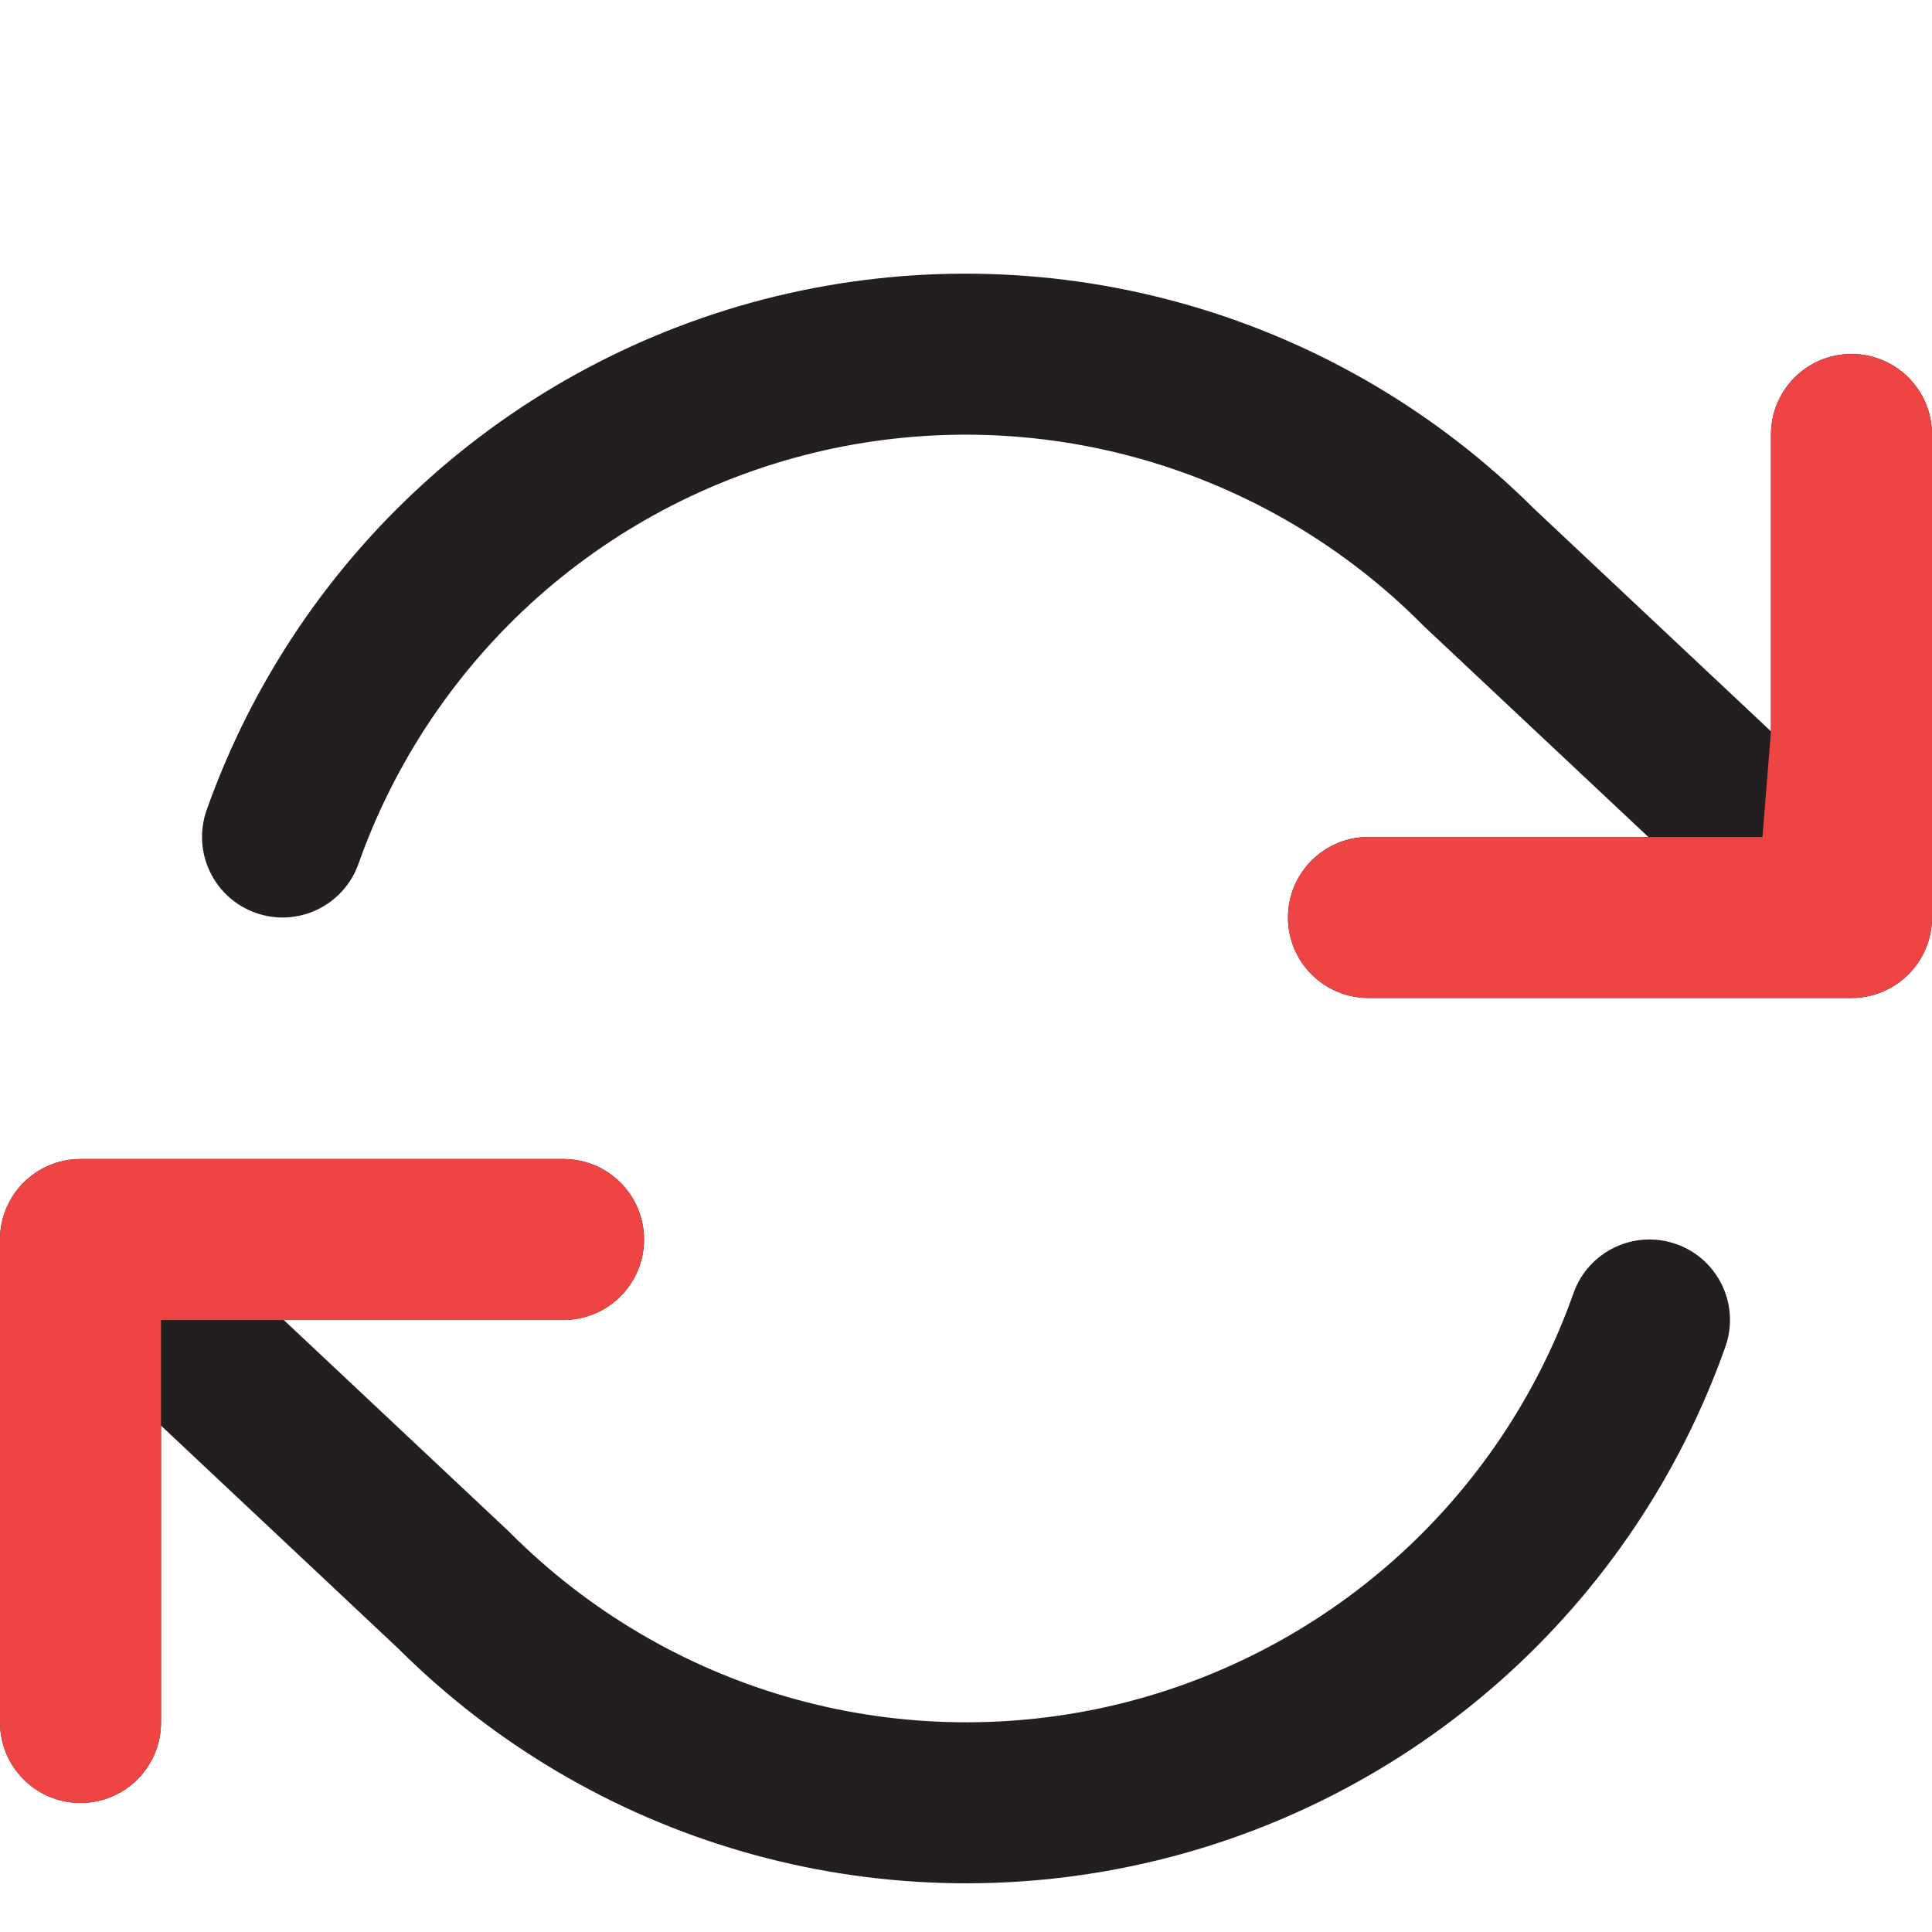 <svg width="20" height="20" viewBox="0 0 20 20" fill="none" xmlns="http://www.w3.org/2000/svg">
<g clip-path="url(#clip0_1777_1146)">
<path fill-rule="evenodd" clip-rule="evenodd" d="M11.848 4.762C10.766 4.449 9.623 4.416 8.524 4.664C7.426 4.913 6.408 5.435 5.566 6.183C4.725 6.932 4.086 7.881 3.711 8.942C3.557 9.376 3.081 9.604 2.647 9.45C2.213 9.296 1.986 8.82 2.139 8.386C2.609 7.059 3.407 5.873 4.459 4.938C5.511 4.003 6.783 3.349 8.156 3.038C9.529 2.728 10.959 2.77 12.311 3.161C13.659 3.551 14.886 4.275 15.88 5.266L18.333 7.571V4.498C18.333 4.037 18.706 3.664 19.167 3.664C19.627 3.664 20 4.037 20 4.498V9.498C20 9.958 19.627 10.331 19.167 10.331H14.167C13.706 10.331 13.333 9.958 13.333 9.498C13.333 9.037 13.706 8.664 14.167 8.664H17.063L14.729 6.472C14.723 6.466 14.717 6.46 14.711 6.453C13.915 5.657 12.93 5.075 11.848 4.762ZM0 12.831C0 12.371 0.373 11.998 0.833 11.998H5.833C6.294 11.998 6.667 12.371 6.667 12.831C6.667 13.291 6.294 13.664 5.833 13.664H2.937L5.271 15.857C5.277 15.863 5.283 15.869 5.289 15.875C6.086 16.672 7.07 17.254 8.152 17.567C9.234 17.88 10.377 17.913 11.476 17.665C12.574 17.416 13.592 16.893 14.434 16.145C15.275 15.397 15.914 14.448 16.289 13.386C16.443 12.953 16.919 12.725 17.353 12.879C17.787 13.032 18.014 13.508 17.861 13.942C17.391 15.269 16.593 16.456 15.541 17.391C14.489 18.326 13.217 18.98 11.844 19.29C10.471 19.601 9.041 19.559 7.689 19.168C6.341 18.778 5.114 18.054 4.12 17.063L1.667 14.758V17.831C1.667 18.291 1.294 18.664 0.833 18.664C0.373 18.664 0 18.291 0 17.831V12.831Z" fill="#231F20"/>
<path d="M18.333 7.571V4.498C18.333 4.038 18.706 3.665 19.167 3.665C19.627 3.665 20 4.038 20 4.498V9.498C20 9.958 19.627 10.331 19.167 10.331H14.167C13.706 10.331 13.333 9.958 13.333 9.498C13.333 9.038 13.706 8.665 14.167 8.665H17.063H18.245L18.333 7.571Z" fill="#EF4444"/>
<path d="M0 12.831C0 12.371 0.373 11.998 0.833 11.998H5.833C6.294 11.998 6.667 12.371 6.667 12.831C6.667 13.291 6.294 13.665 5.833 13.665H2.937H1.667V14.758V17.831C1.667 18.291 1.294 18.665 0.833 18.665C0.373 18.665 0 18.291 0 17.831V12.831Z" fill="#EF4444"/>
</g>
<defs>
<clipPath id="clip0_1777_1146">
<rect width="20" height="20" fill="white"/>
</clipPath>
</defs>
</svg>
